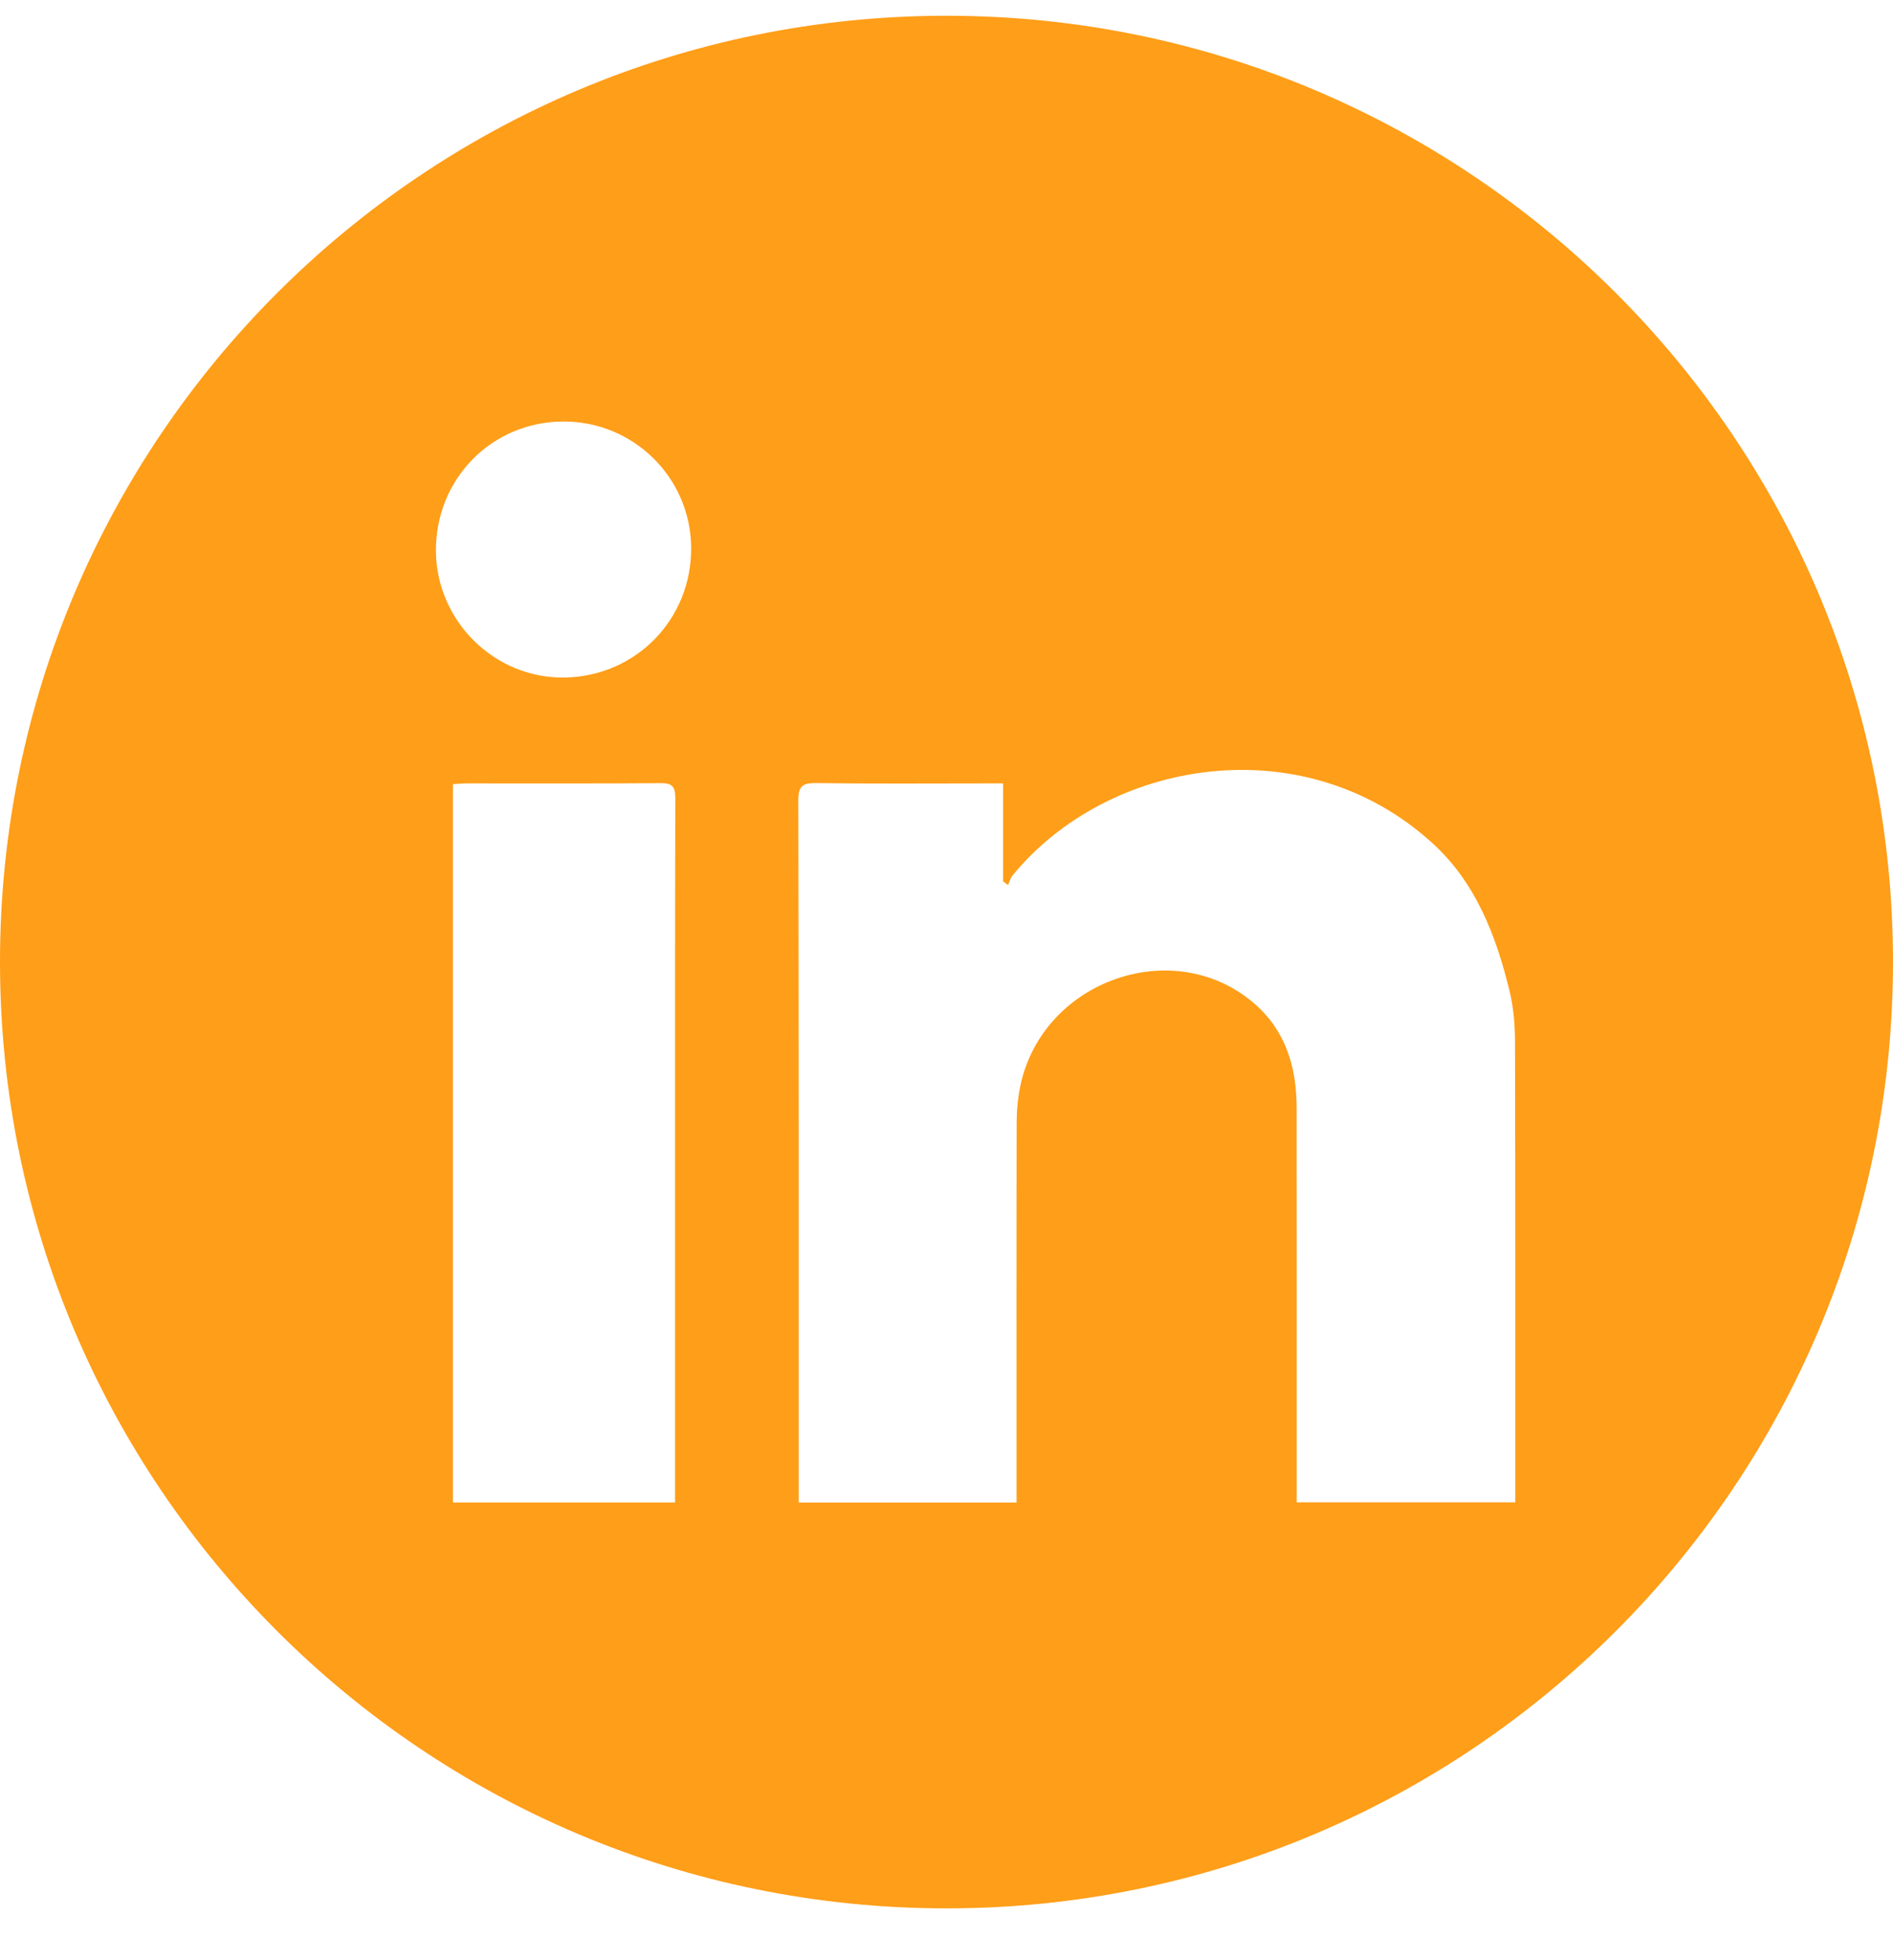 <svg width="28" height="29" viewBox="0 0 28 29" fill="none" xmlns="http://www.w3.org/2000/svg">
<path d="M14 0.233C6.268 0.233 0 6.501 0 14.232C0 21.965 6.268 28.233 14 28.233C21.732 28.233 28 21.965 28 14.232C28 6.501 21.732 0.233 14 0.233ZM9.985 17.781V22.228H6.7V11.601C6.775 11.597 6.836 11.59 6.897 11.59C7.855 11.589 8.812 11.594 9.769 11.586C9.944 11.584 9.989 11.638 9.989 11.809C9.983 13.8 9.985 15.79 9.985 17.781ZM8.343 10.024C7.315 10.036 6.457 9.19 6.448 8.156C6.44 7.089 7.269 6.242 8.328 6.236C9.366 6.23 10.214 7.063 10.223 8.099C10.233 9.162 9.404 10.01 8.343 10.024ZM22.413 21.959V22.226H19.18V21.985C19.18 20.118 19.181 18.251 19.179 16.385C19.178 15.793 19.02 15.255 18.559 14.852C17.373 13.818 15.424 14.498 15.093 16.061C15.056 16.235 15.039 16.418 15.038 16.597C15.034 18.387 15.036 20.177 15.036 21.968V22.229H11.814V21.985C11.814 18.605 11.816 15.226 11.808 11.846C11.808 11.63 11.868 11.582 12.075 11.585C12.915 11.597 13.754 11.59 14.594 11.59H14.837V13.039C14.861 13.057 14.886 13.076 14.91 13.094C14.932 13.047 14.945 12.992 14.977 12.952C16.386 11.229 19.284 10.736 21.191 12.477C21.829 13.059 22.128 13.841 22.328 14.659C22.388 14.906 22.409 15.168 22.409 15.422C22.415 17.601 22.413 19.78 22.413 21.959Z" fill="#FF9E18"/>
</svg>
